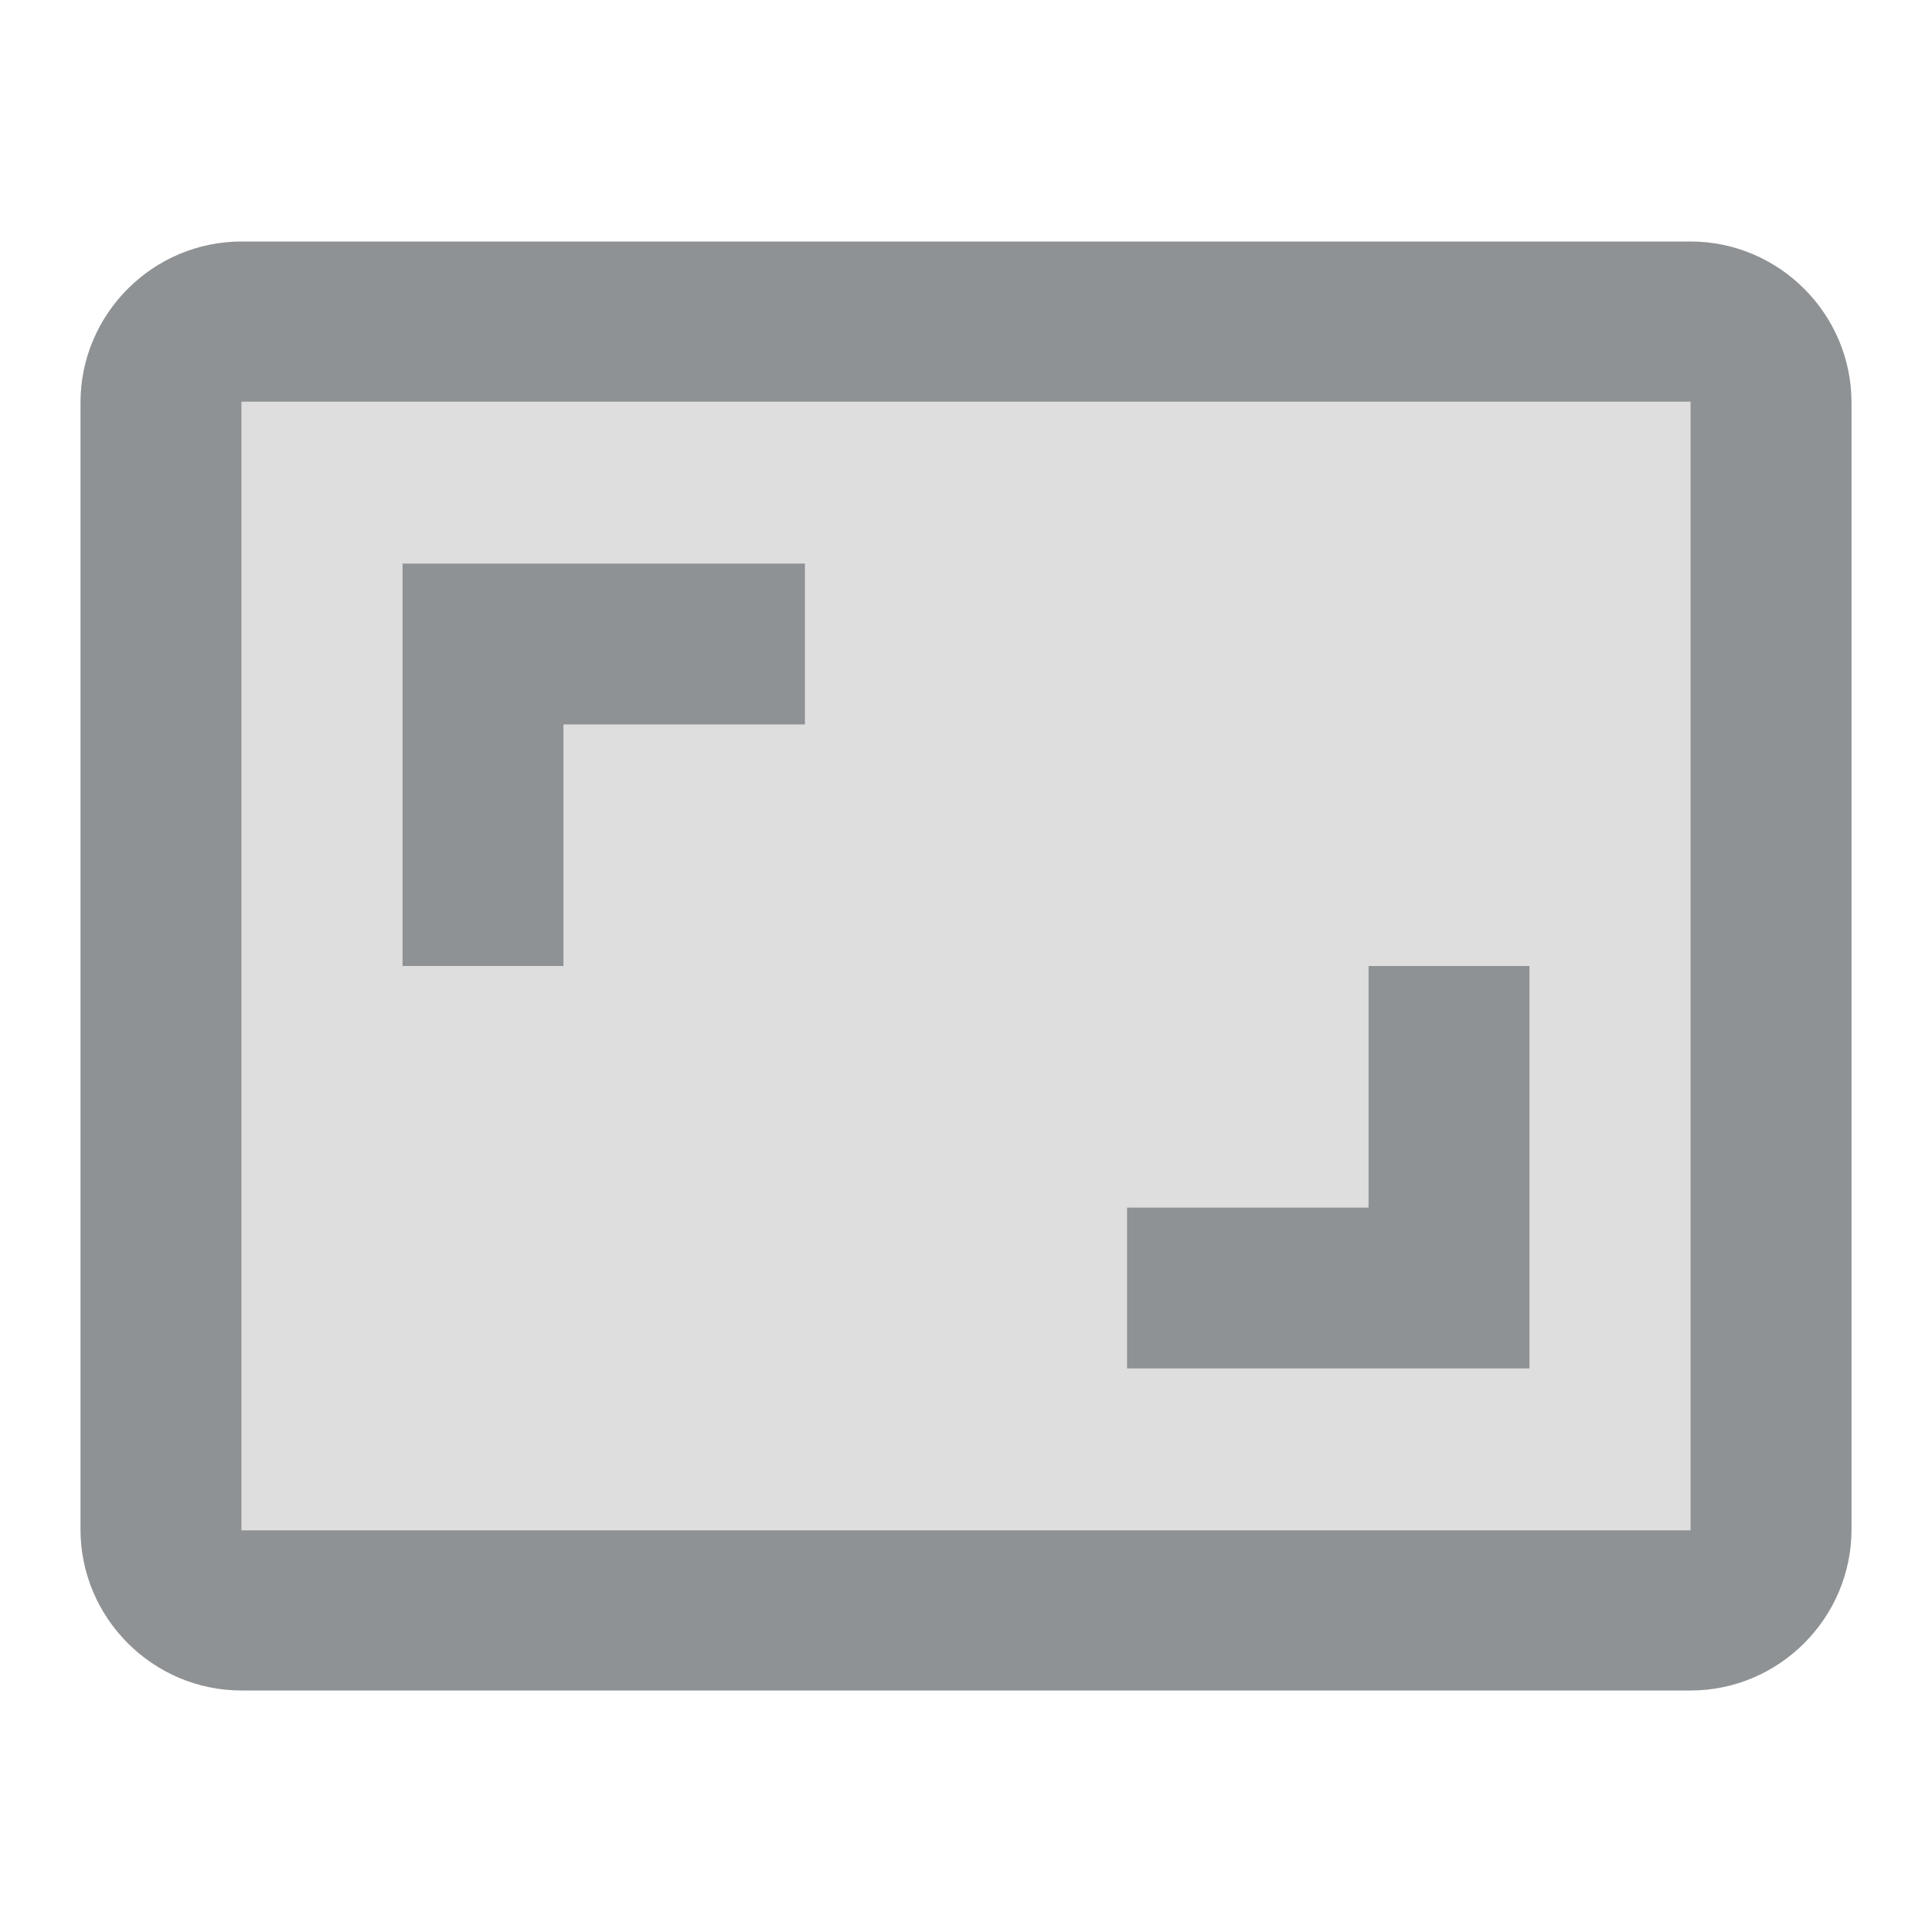 <svg width="24" height="24" viewBox="0 0 24 24" fill="none" xmlns="http://www.w3.org/2000/svg">
<path opacity="0.3" d="M3 19.01H21V4.99H3V19.01ZM14 15H17V12H19V17H14V15ZM5 7H10V9H7V12H5V7Z" fill="#8F9294"/>
<path d="M21 3H3C1.9 3 1 3.9 1 5V19C1 20.1 1.9 21 3 21H21C22.1 21 23 20.1 23 19V5C23 3.9 22.1 3 21 3ZM21 19.01H3V4.99H21V19.01ZM7 9H10V7H5V12H7V9ZM19 12H17V15H14V17H19V12Z" fill="#8F9294"/>
</svg>

